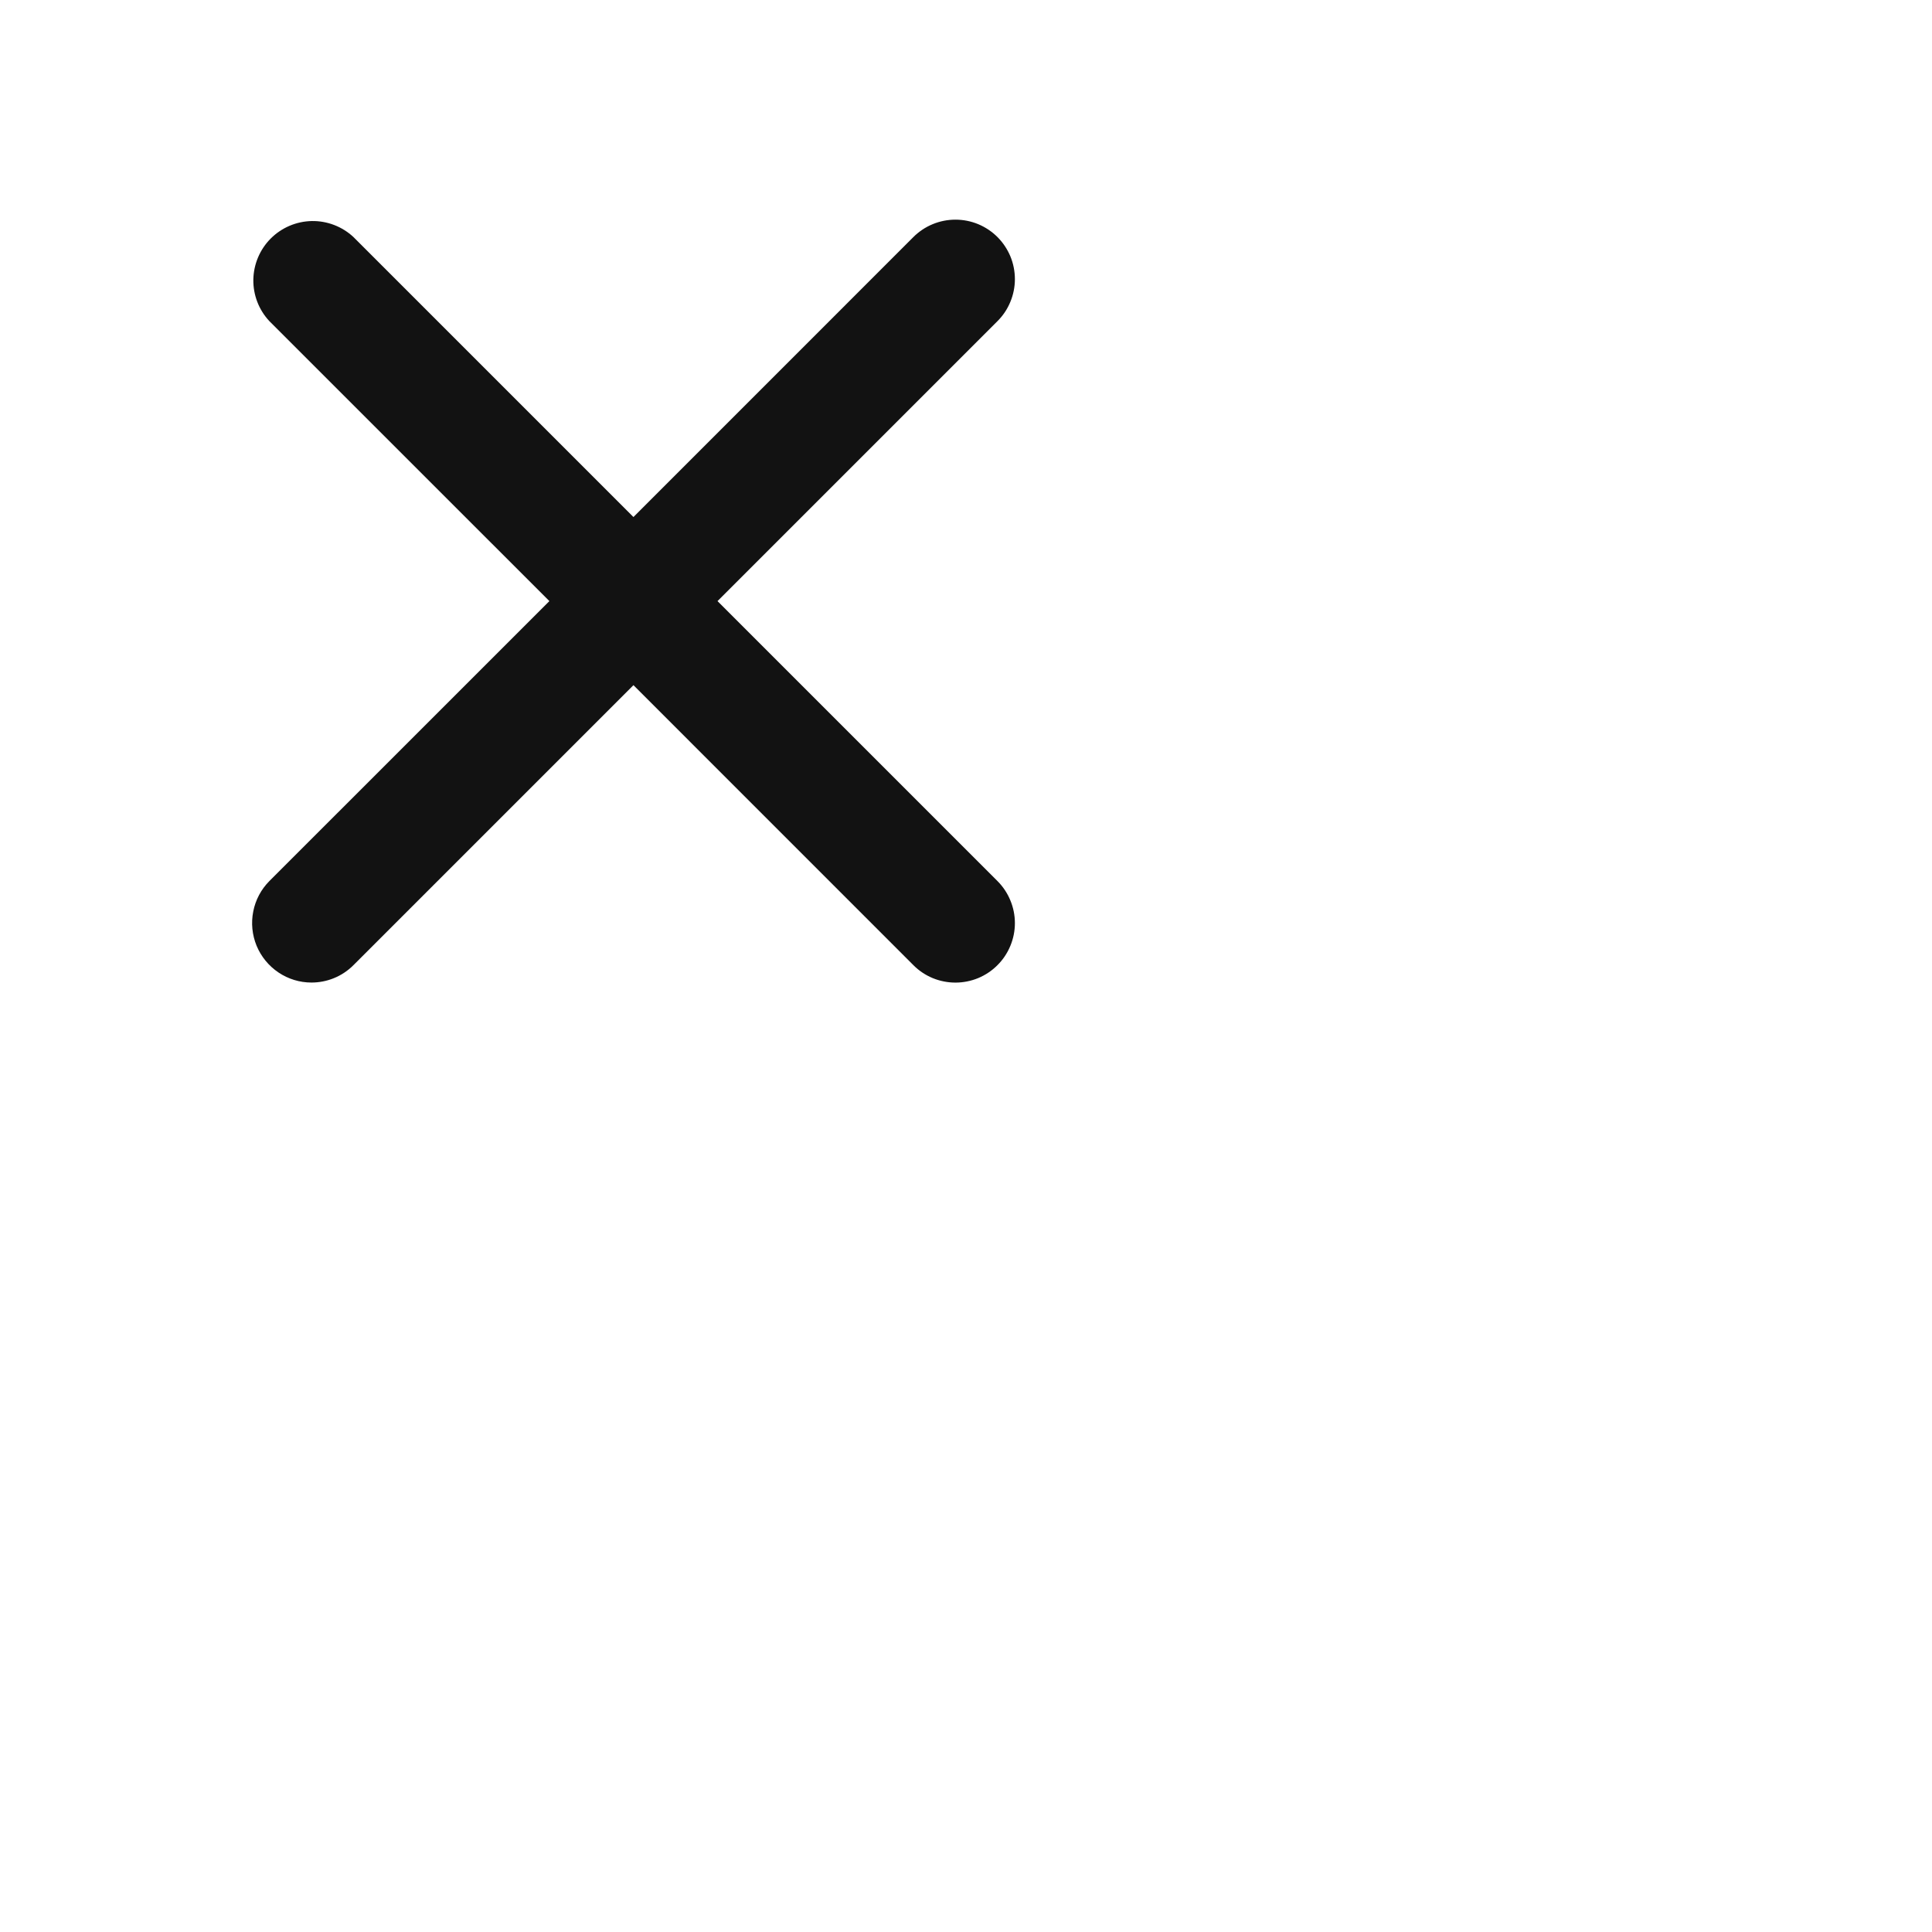 <svg width="25" height="25" viewBox="0 0 39 39" fill="none" xmlns="http://www.w3.org/2000/svg">
<path fill-rule="evenodd" clip-rule="evenodd" d="M14.484 12.134L20.135 6.483C20.247 6.372 20.335 6.24 20.395 6.094C20.456 5.948 20.487 5.792 20.487 5.635C20.487 5.477 20.456 5.321 20.396 5.175C20.335 5.03 20.247 4.897 20.136 4.786C20.024 4.674 19.892 4.586 19.746 4.525C19.601 4.465 19.445 4.434 19.287 4.434C19.129 4.434 18.973 4.465 18.828 4.525C18.682 4.585 18.549 4.674 18.438 4.785L12.787 10.437L7.135 4.785C6.907 4.573 6.606 4.457 6.295 4.462C5.983 4.468 5.686 4.594 5.466 4.814C5.246 5.034 5.12 5.332 5.114 5.643C5.109 5.954 5.225 6.256 5.438 6.483L11.09 12.134L5.438 17.785C5.271 17.953 5.157 18.167 5.112 18.4C5.066 18.633 5.09 18.873 5.18 19.092C5.271 19.311 5.425 19.499 5.622 19.631C5.818 19.763 6.05 19.834 6.287 19.834C6.594 19.834 6.901 19.717 7.135 19.483L12.787 13.831L18.438 19.483C18.549 19.595 18.681 19.683 18.827 19.744C18.973 19.804 19.129 19.835 19.287 19.835C19.444 19.835 19.6 19.804 19.746 19.744C19.892 19.683 20.024 19.595 20.135 19.483C20.247 19.372 20.335 19.239 20.395 19.094C20.456 18.948 20.487 18.792 20.487 18.634C20.487 18.477 20.456 18.32 20.395 18.175C20.335 18.029 20.247 17.897 20.135 17.785L14.484 12.134Z" fill="#121212"/>
</svg>
